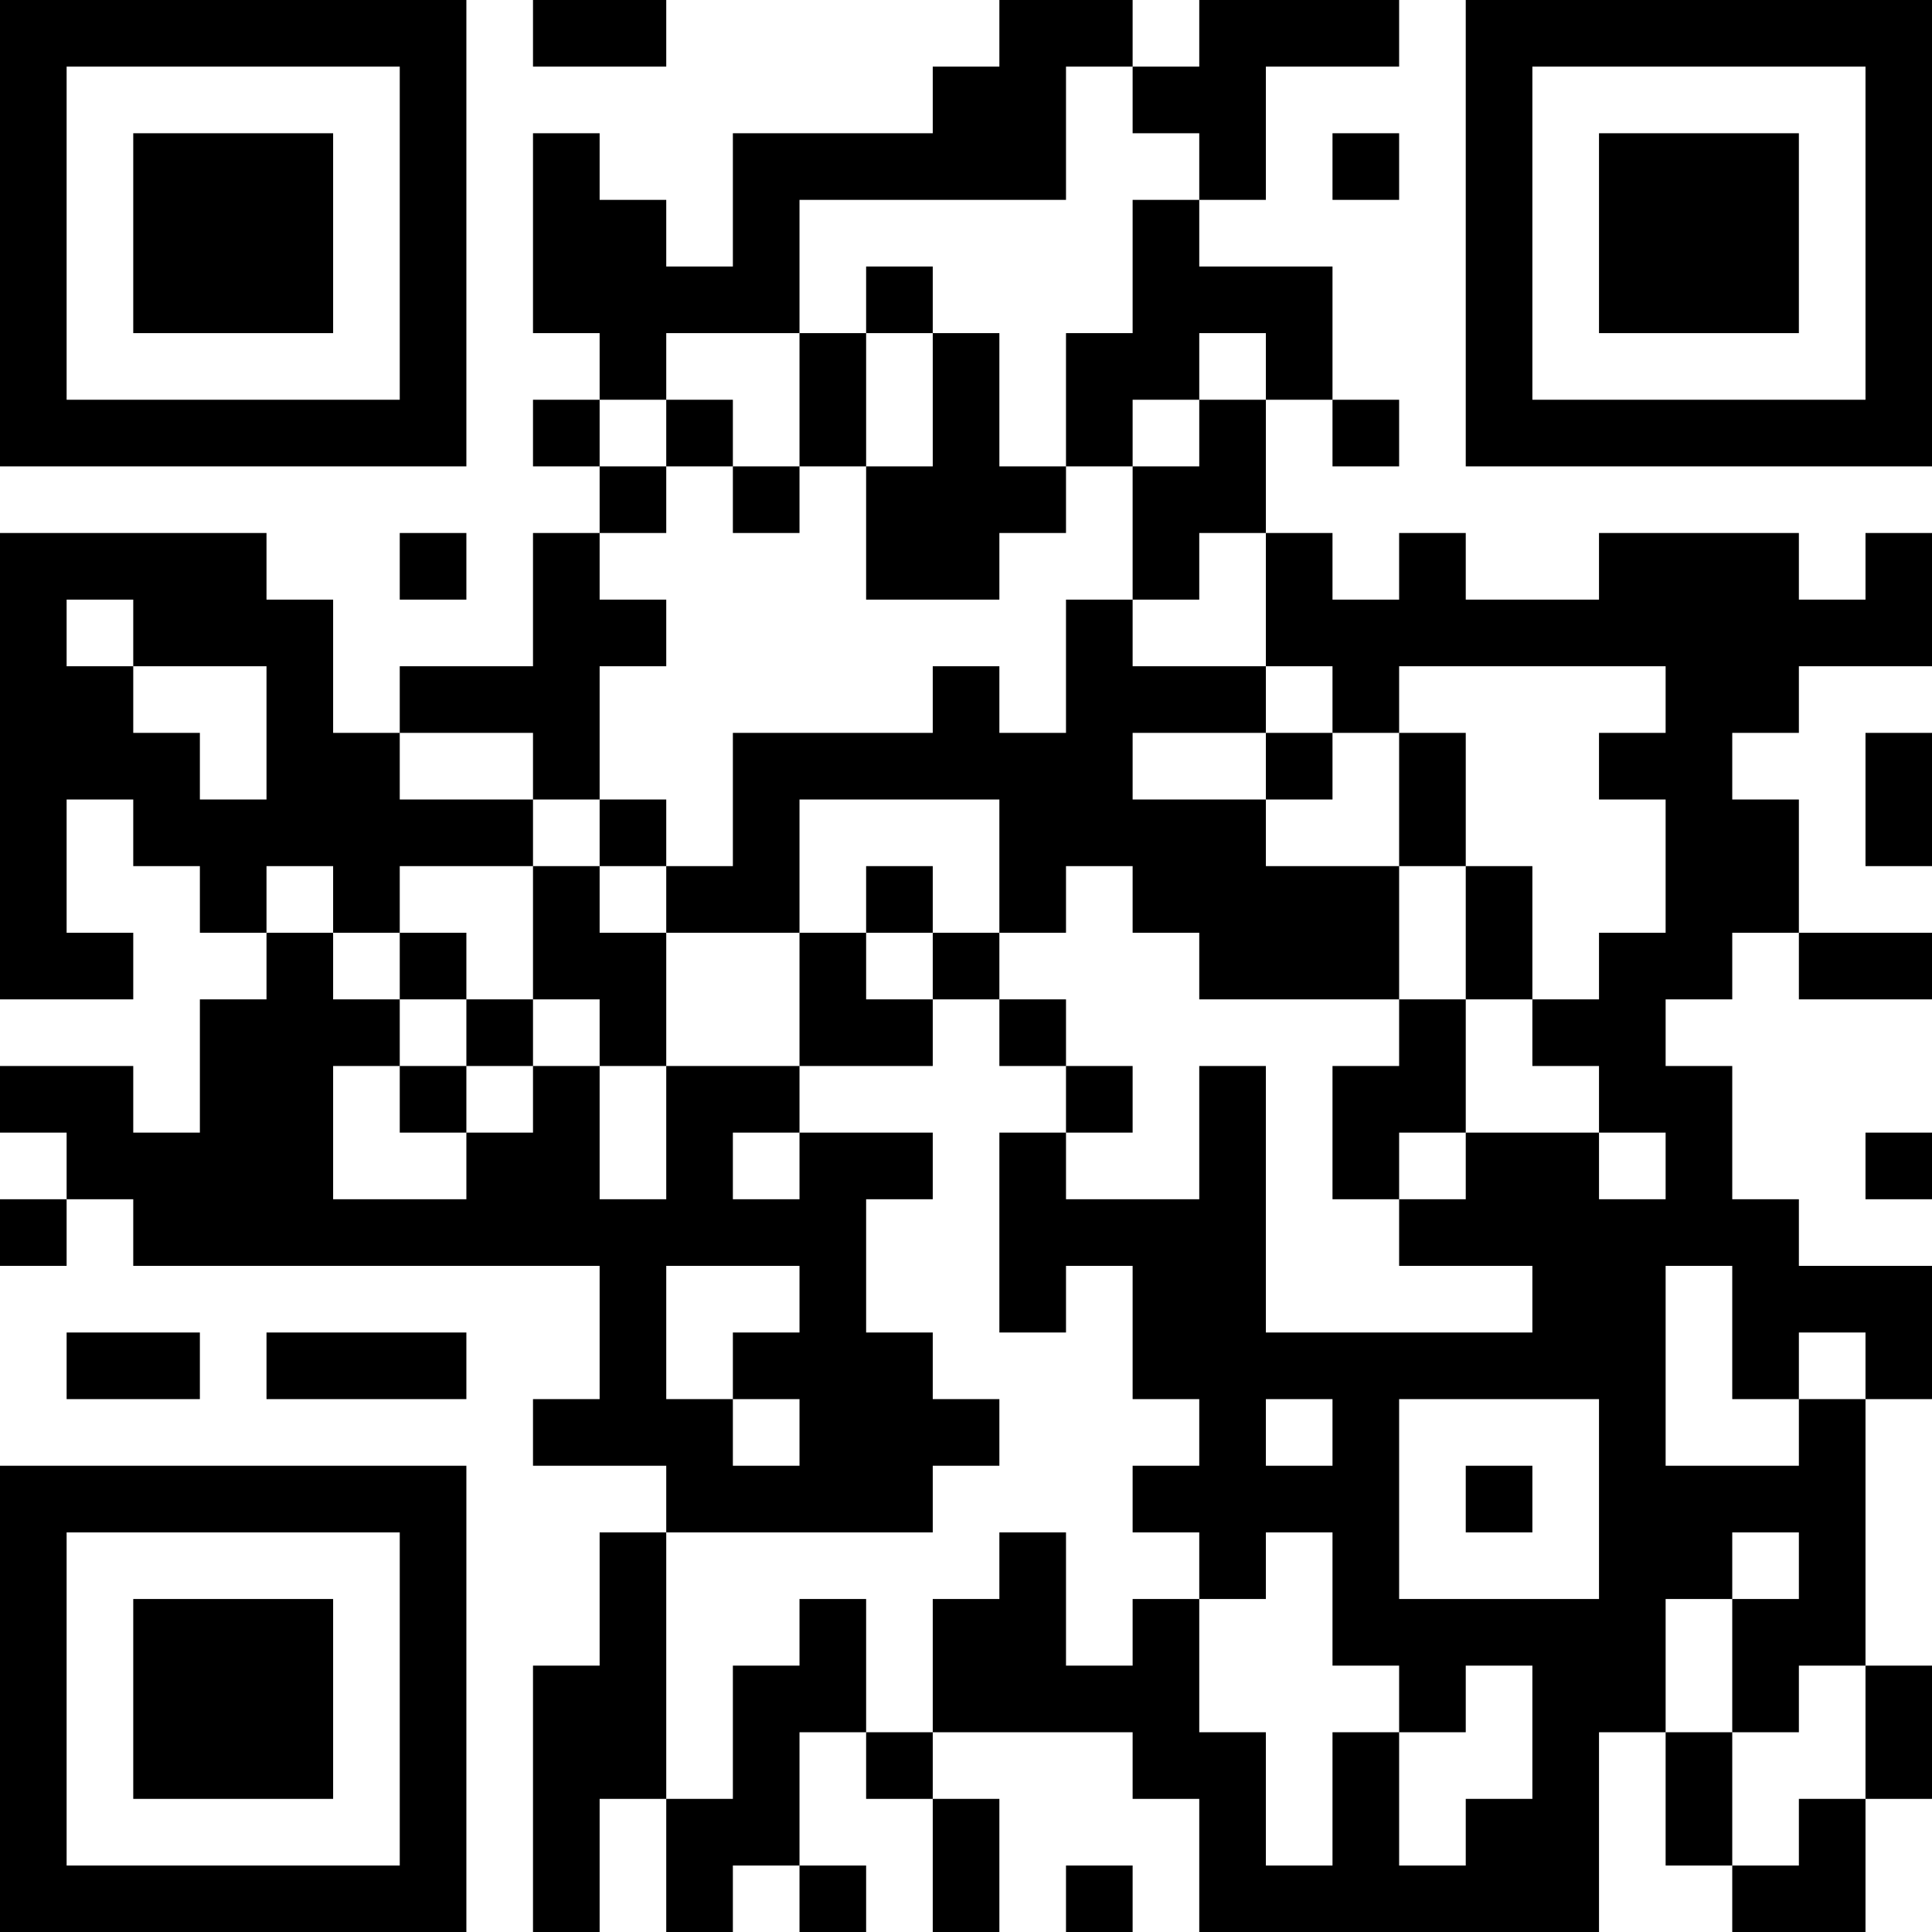 <?xml version="1.0" encoding="UTF-8"?>
<svg xmlns="http://www.w3.org/2000/svg" version="1.1" width="200" height="200" viewBox="0 0 200 200"><rect x="0" y="0" width="200" height="200" fill="#ffffff"/><g transform="scale(6.897)"><g transform="translate(0,0)"><path fill-rule="evenodd" d="M8 0L8 1L10 1L10 0ZM15 0L15 1L14 1L14 2L11 2L11 4L10 4L10 3L9 3L9 2L8 2L8 5L9 5L9 6L8 6L8 7L9 7L9 8L8 8L8 10L6 10L6 11L5 11L5 9L4 9L4 8L0 8L0 15L2 15L2 14L1 14L1 12L2 12L2 13L3 13L3 14L4 14L4 15L3 15L3 17L2 17L2 16L0 16L0 17L1 17L1 18L0 18L0 19L1 19L1 18L2 18L2 19L9 19L9 21L8 21L8 22L10 22L10 23L9 23L9 25L8 25L8 29L9 29L9 27L10 27L10 29L11 29L11 28L12 28L12 29L13 29L13 28L12 28L12 26L13 26L13 27L14 27L14 29L15 29L15 27L14 27L14 26L17 26L17 27L18 27L18 29L24 29L24 26L25 26L25 28L26 28L26 29L28 29L28 27L29 27L29 25L28 25L28 21L29 21L29 19L27 19L27 18L26 18L26 16L25 16L25 15L26 15L26 14L27 14L27 15L29 15L29 14L27 14L27 12L26 12L26 11L27 11L27 10L29 10L29 8L28 8L28 9L27 9L27 8L24 8L24 9L22 9L22 8L21 8L21 9L20 9L20 8L19 8L19 6L20 6L20 7L21 7L21 6L20 6L20 4L18 4L18 3L19 3L19 1L21 1L21 0L18 0L18 1L17 1L17 0ZM16 1L16 3L12 3L12 5L10 5L10 6L9 6L9 7L10 7L10 8L9 8L9 9L10 9L10 10L9 10L9 12L8 12L8 11L6 11L6 12L8 12L8 13L6 13L6 14L5 14L5 13L4 13L4 14L5 14L5 15L6 15L6 16L5 16L5 18L7 18L7 17L8 17L8 16L9 16L9 18L10 18L10 16L12 16L12 17L11 17L11 18L12 18L12 17L14 17L14 18L13 18L13 20L14 20L14 21L15 21L15 22L14 22L14 23L10 23L10 27L11 27L11 25L12 25L12 24L13 24L13 26L14 26L14 24L15 24L15 23L16 23L16 25L17 25L17 24L18 24L18 26L19 26L19 28L20 28L20 26L21 26L21 28L22 28L22 27L23 27L23 25L22 25L22 26L21 26L21 25L20 25L20 23L19 23L19 24L18 24L18 23L17 23L17 22L18 22L18 21L17 21L17 19L16 19L16 20L15 20L15 17L16 17L16 18L18 18L18 16L19 16L19 20L23 20L23 19L21 19L21 18L22 18L22 17L24 17L24 18L25 18L25 17L24 17L24 16L23 16L23 15L24 15L24 14L25 14L25 12L24 12L24 11L25 11L25 10L21 10L21 11L20 11L20 10L19 10L19 8L18 8L18 9L17 9L17 7L18 7L18 6L19 6L19 5L18 5L18 6L17 6L17 7L16 7L16 5L17 5L17 3L18 3L18 2L17 2L17 1ZM20 2L20 3L21 3L21 2ZM13 4L13 5L12 5L12 7L11 7L11 6L10 6L10 7L11 7L11 8L12 8L12 7L13 7L13 9L15 9L15 8L16 8L16 7L15 7L15 5L14 5L14 4ZM13 5L13 7L14 7L14 5ZM6 8L6 9L7 9L7 8ZM1 9L1 10L2 10L2 11L3 11L3 12L4 12L4 10L2 10L2 9ZM16 9L16 11L15 11L15 10L14 10L14 11L11 11L11 13L10 13L10 12L9 12L9 13L8 13L8 15L7 15L7 14L6 14L6 15L7 15L7 16L6 16L6 17L7 17L7 16L8 16L8 15L9 15L9 16L10 16L10 14L12 14L12 16L14 16L14 15L15 15L15 16L16 16L16 17L17 17L17 16L16 16L16 15L15 15L15 14L16 14L16 13L17 13L17 14L18 14L18 15L21 15L21 16L20 16L20 18L21 18L21 17L22 17L22 15L23 15L23 13L22 13L22 11L21 11L21 13L19 13L19 12L20 12L20 11L19 11L19 10L17 10L17 9ZM17 11L17 12L19 12L19 11ZM28 11L28 13L29 13L29 11ZM12 12L12 14L13 14L13 15L14 15L14 14L15 14L15 12ZM9 13L9 14L10 14L10 13ZM13 13L13 14L14 14L14 13ZM21 13L21 15L22 15L22 13ZM28 17L28 18L29 18L29 17ZM10 19L10 21L11 21L11 22L12 22L12 21L11 21L11 20L12 20L12 19ZM25 19L25 22L27 22L27 21L28 21L28 20L27 20L27 21L26 21L26 19ZM1 20L1 21L3 21L3 20ZM4 20L4 21L7 21L7 20ZM19 21L19 22L20 22L20 21ZM21 21L21 24L24 24L24 21ZM22 22L22 23L23 23L23 22ZM26 23L26 24L25 24L25 26L26 26L26 28L27 28L27 27L28 27L28 25L27 25L27 26L26 26L26 24L27 24L27 23ZM16 28L16 29L17 29L17 28ZM0 0L0 7L7 7L7 0ZM1 1L1 6L6 6L6 1ZM2 2L2 5L5 5L5 2ZM22 0L22 7L29 7L29 0ZM23 1L23 6L28 6L28 1ZM24 2L24 5L27 5L27 2ZM0 22L0 29L7 29L7 22ZM1 23L1 28L6 28L6 23ZM2 24L2 27L5 27L5 24Z" fill="#000000"/></g></g></svg>
